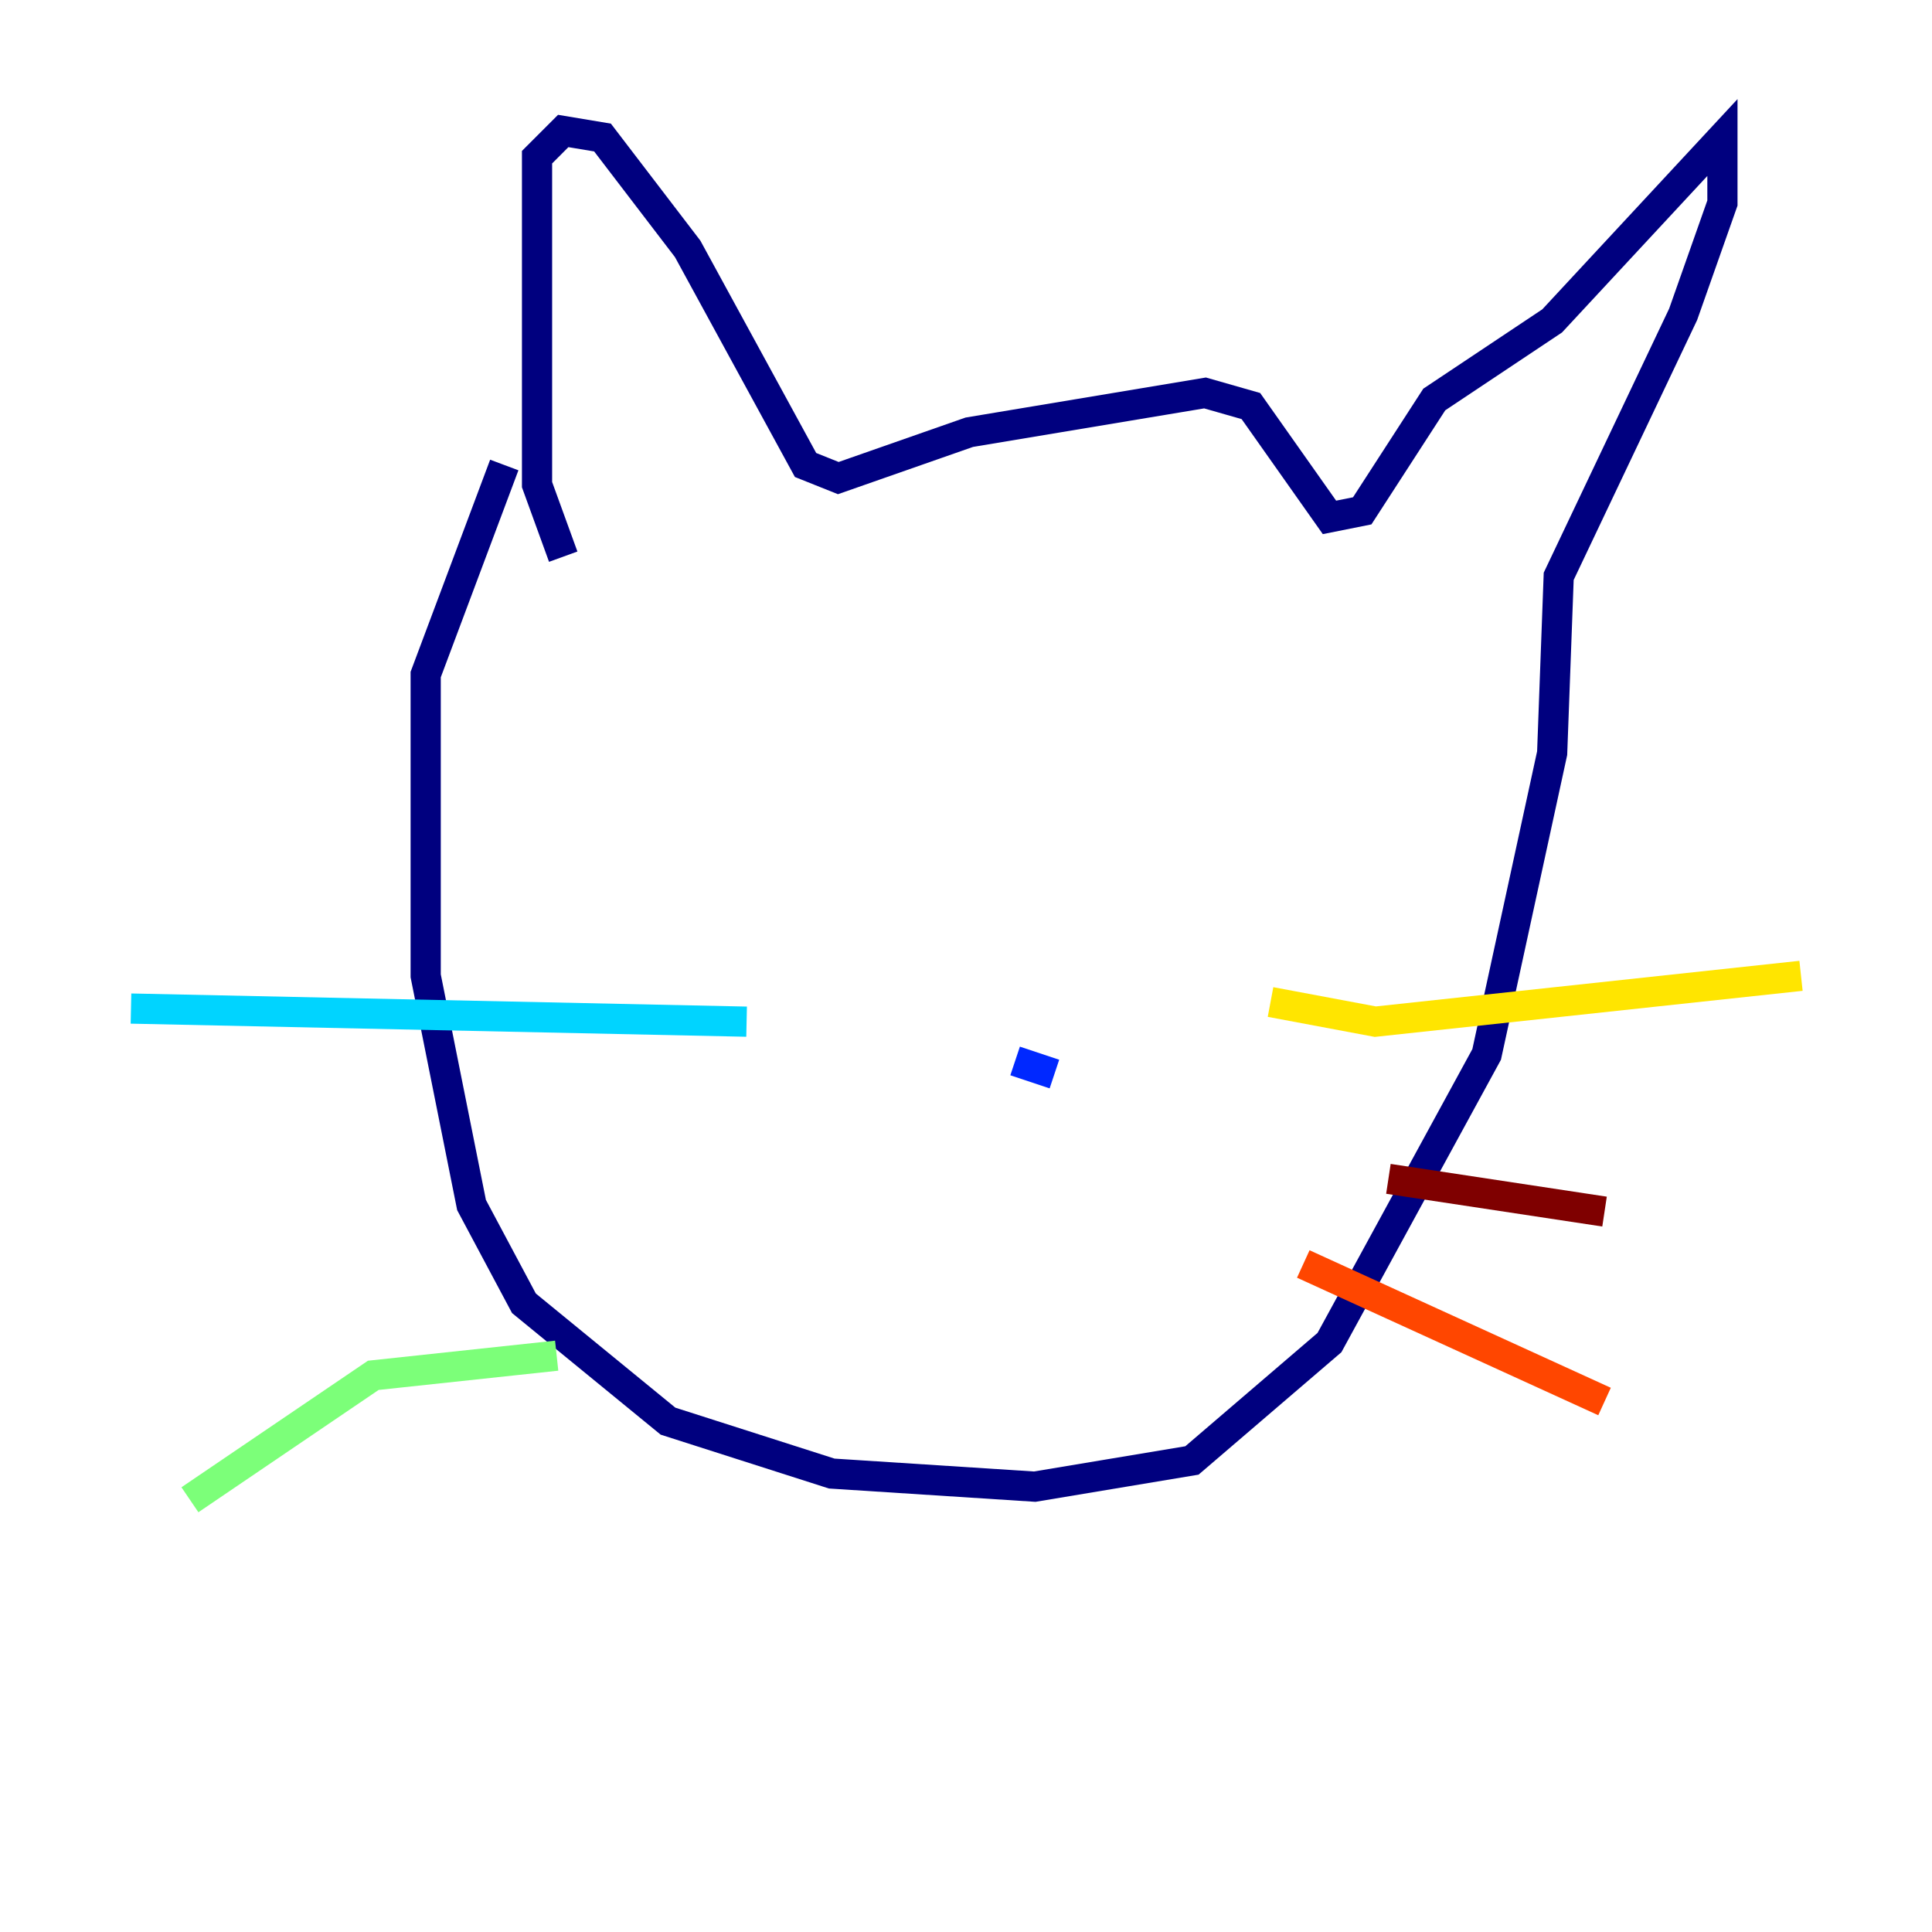 <?xml version="1.0" encoding="utf-8" ?>
<svg baseProfile="tiny" height="128" version="1.2" viewBox="0,0,128,128" width="128" xmlns="http://www.w3.org/2000/svg" xmlns:ev="http://www.w3.org/2001/xml-events" xmlns:xlink="http://www.w3.org/1999/xlink"><defs /><polyline fill="none" points="37.315,36.881 35.58,32.108 35.58,10.414 37.315,8.678 39.919,9.112 45.559,16.488 53.37,30.807 55.539,31.675 64.217,28.637 79.837,26.034 82.875,26.902 88.081,34.278 90.251,33.844 95.024,26.468 102.834,21.261 114.115,9.112 114.115,13.451 111.512,20.827 103.268,38.183 102.834,49.898 98.495,69.858 88.081,88.949 78.969,96.759 68.556,98.495 55.105,97.627 44.258,94.156 34.712,86.346 31.241,79.837 28.203,64.651 28.203,44.691 33.41,30.807" stroke="#00007f" stroke-width="2" /><polyline fill="none" points="69.858,71.159 67.254,70.291" stroke="#0028ff" stroke-width="2" /><polyline fill="none" points="49.464,67.688 8.678,66.82" stroke="#00d4ff" stroke-width="2" /><polyline fill="none" points="36.881,89.817 24.732,91.119 12.583,99.363" stroke="#7cff79" stroke-width="2" /><polyline fill="none" points="84.176,66.386 91.119,67.688 119.322,64.651" stroke="#ffe500" stroke-width="2" /><polyline fill="none" points="86.346,83.742 106.305,92.854" stroke="#ff4600" stroke-width="2" /><polyline fill="none" points="91.986,78.102 106.305,80.271" stroke="#7f0000" stroke-width="2" /></svg>